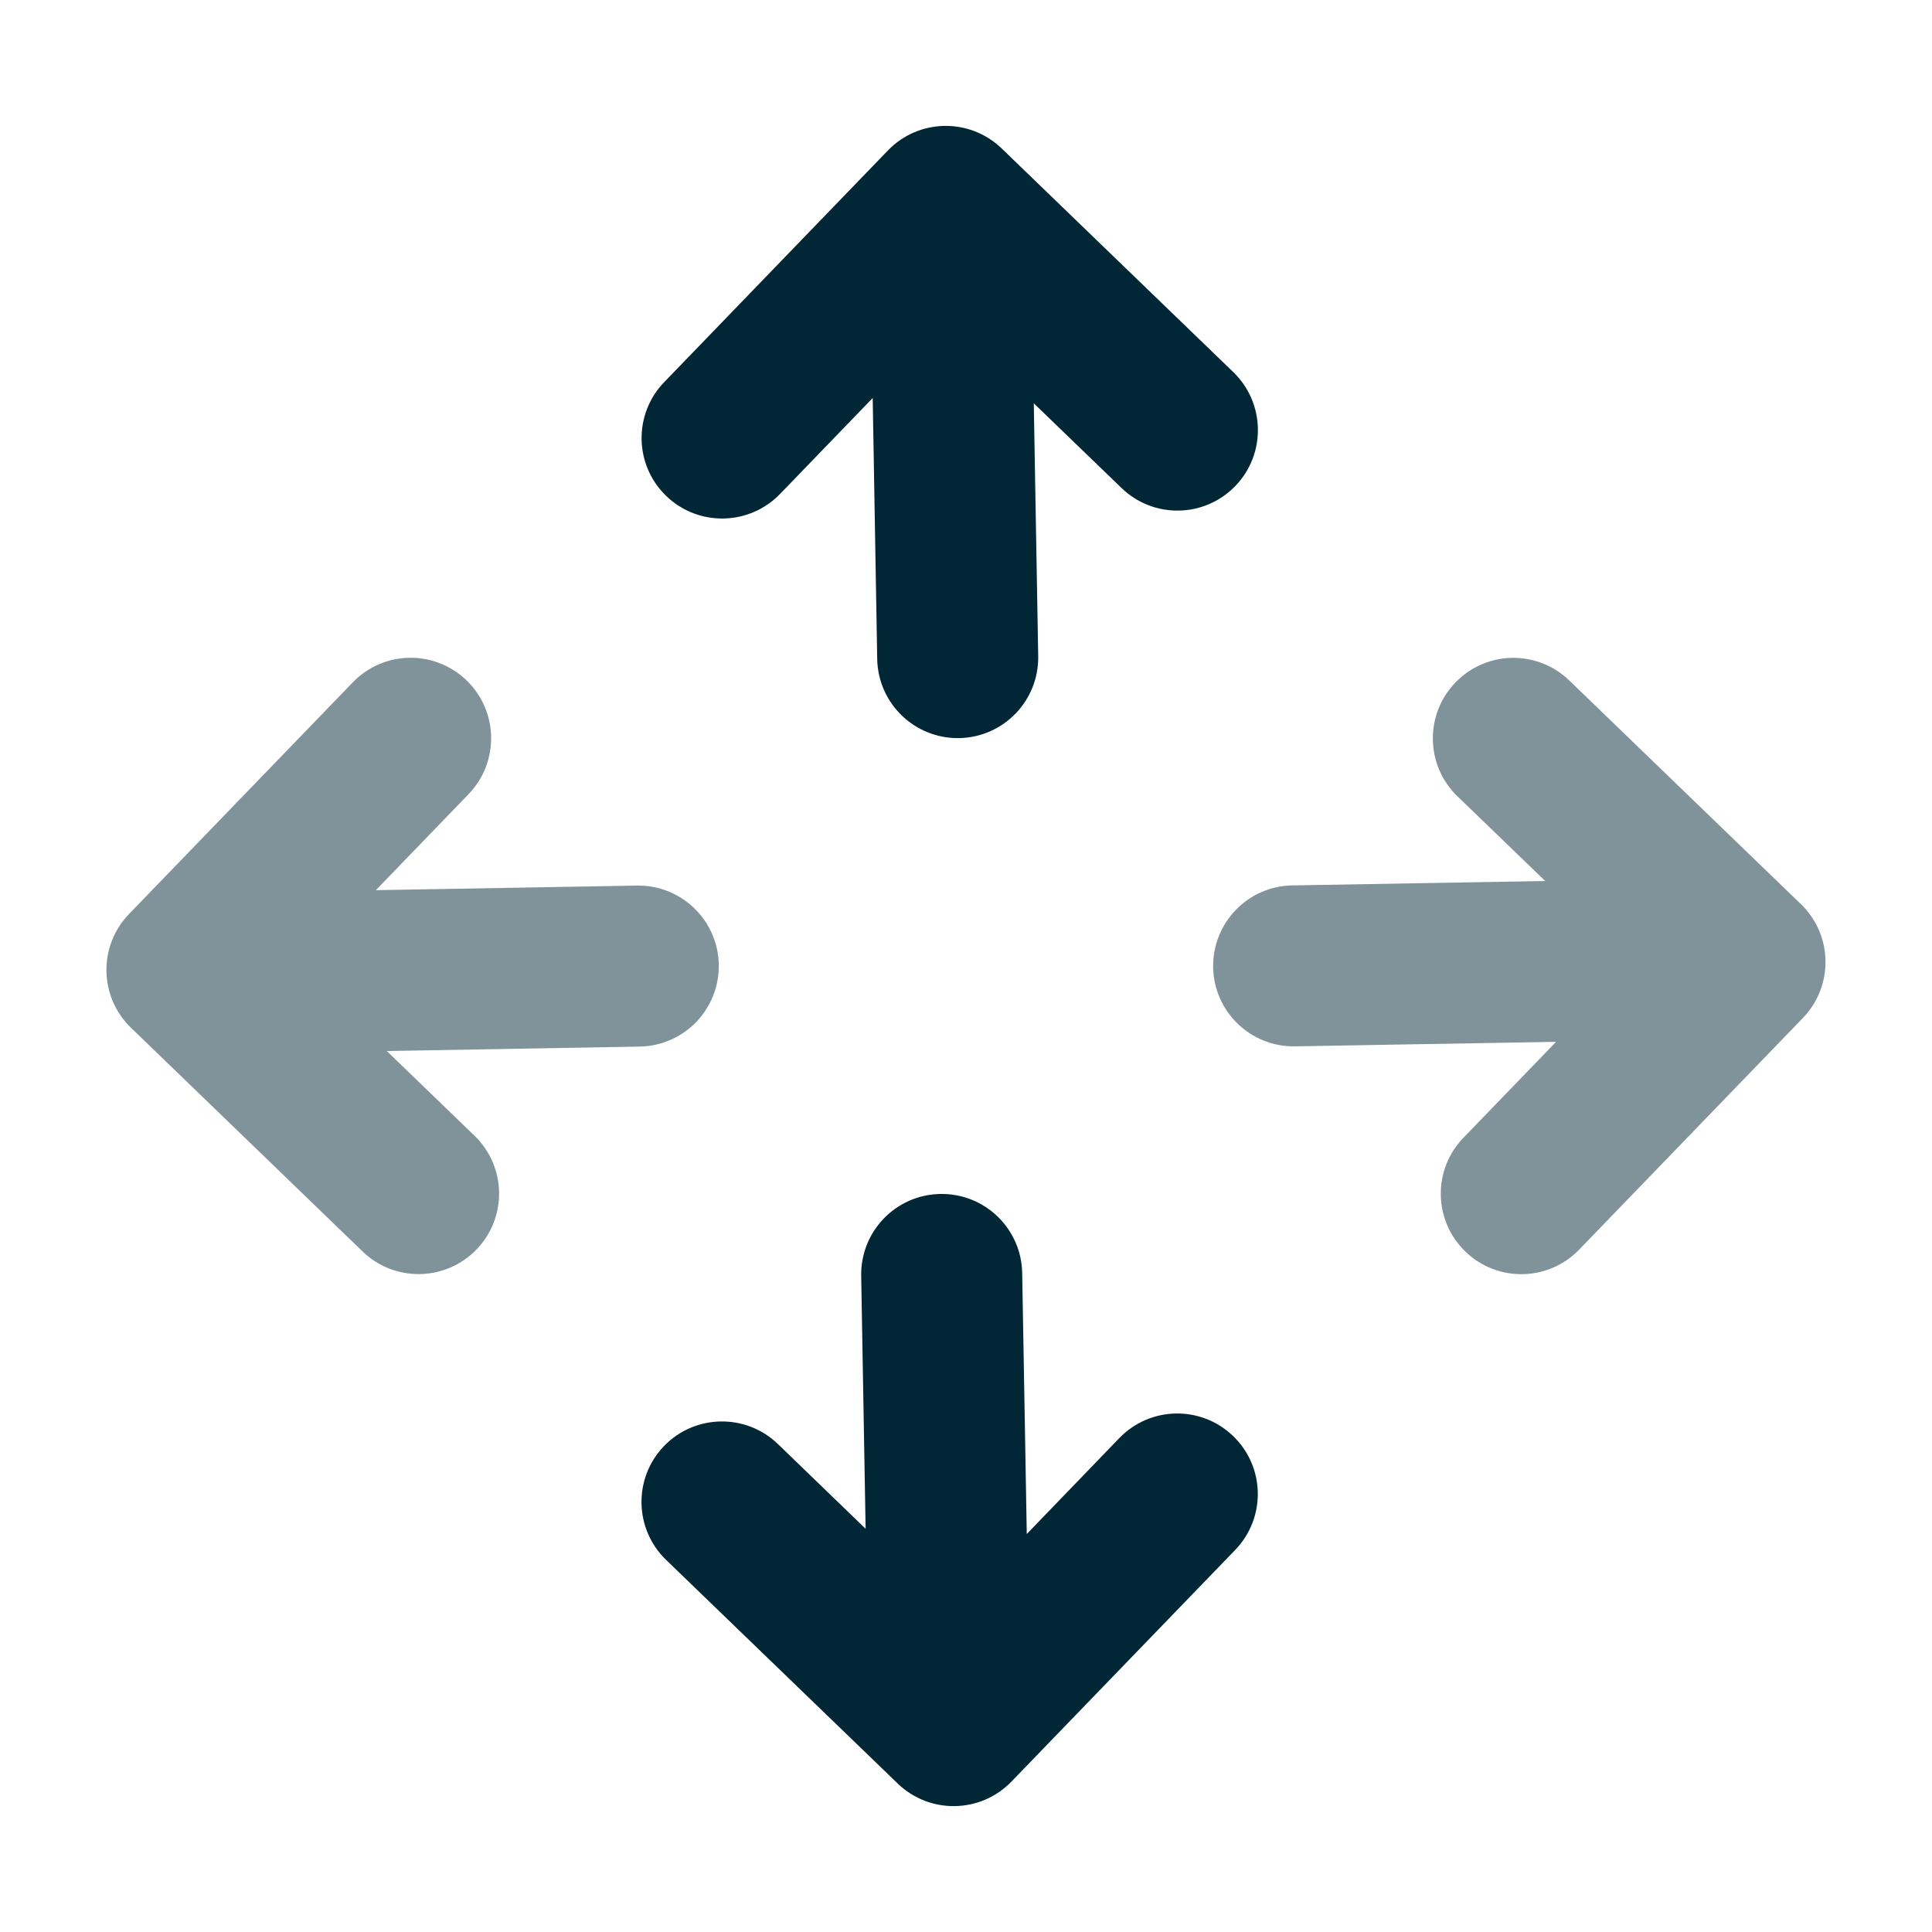 <svg width="24" height="24" viewBox="0 0 24 24" fill="none" xmlns="http://www.w3.org/2000/svg">
<path d="M15.319 17.84C15.717 18.223 15.728 18.856 15.344 19.254L12.565 22.131C12.182 22.528 11.549 22.539 11.152 22.156L8.274 19.377C7.877 18.993 7.866 18.36 8.249 17.963C8.633 17.566 9.266 17.555 9.663 17.938L10.753 18.991L10.698 15.849C10.689 15.297 11.128 14.841 11.681 14.832C12.233 14.822 12.688 15.262 12.698 15.814L12.755 19.056L13.905 17.864C14.289 17.467 14.922 17.456 15.319 17.84Z" fill="#012635"/>
<path d="M8.276 6.161C7.878 5.777 7.867 5.144 8.251 4.747L11.03 1.869C11.413 1.472 12.046 1.461 12.444 1.845L15.321 4.623C15.718 5.007 15.729 5.64 15.346 6.037C14.962 6.435 14.329 6.446 13.932 6.062L12.842 5.01L12.897 8.151C12.906 8.704 12.467 9.159 11.914 9.169C11.362 9.178 10.907 8.738 10.897 8.186L10.841 4.944L9.69 6.136C9.306 6.533 8.673 6.544 8.276 6.161Z" fill="#012635"/>
<g opacity="0.5">
<path d="M18.204 15.548C18.601 15.931 19.234 15.92 19.617 15.523L22.396 12.646C22.78 12.248 22.769 11.615 22.372 11.232L19.494 8.453C19.097 8.069 18.464 8.08 18.08 8.478C17.697 8.875 17.707 9.508 18.105 9.892L19.195 10.944L16.053 10.999C15.501 11.008 15.061 11.464 15.07 12.016C15.08 12.568 15.536 13.008 16.088 12.998L19.33 12.942L18.179 14.134C17.795 14.531 17.806 15.164 18.204 15.548Z" fill="#012635"/>
<path d="M5.796 8.452C5.398 8.068 4.765 8.079 4.382 8.477L1.603 11.354C1.219 11.751 1.23 12.384 1.628 12.768L4.505 15.547C4.902 15.93 5.535 15.919 5.919 15.522C6.303 15.125 6.292 14.492 5.894 14.108L4.805 13.056L7.946 13.001C8.499 12.991 8.938 12.536 8.929 11.984C8.919 11.431 8.464 10.992 7.911 11.001L4.669 11.058L5.82 9.866C6.204 9.469 6.193 8.836 5.796 8.452Z" fill="#012635"/>
</g>
</svg>
